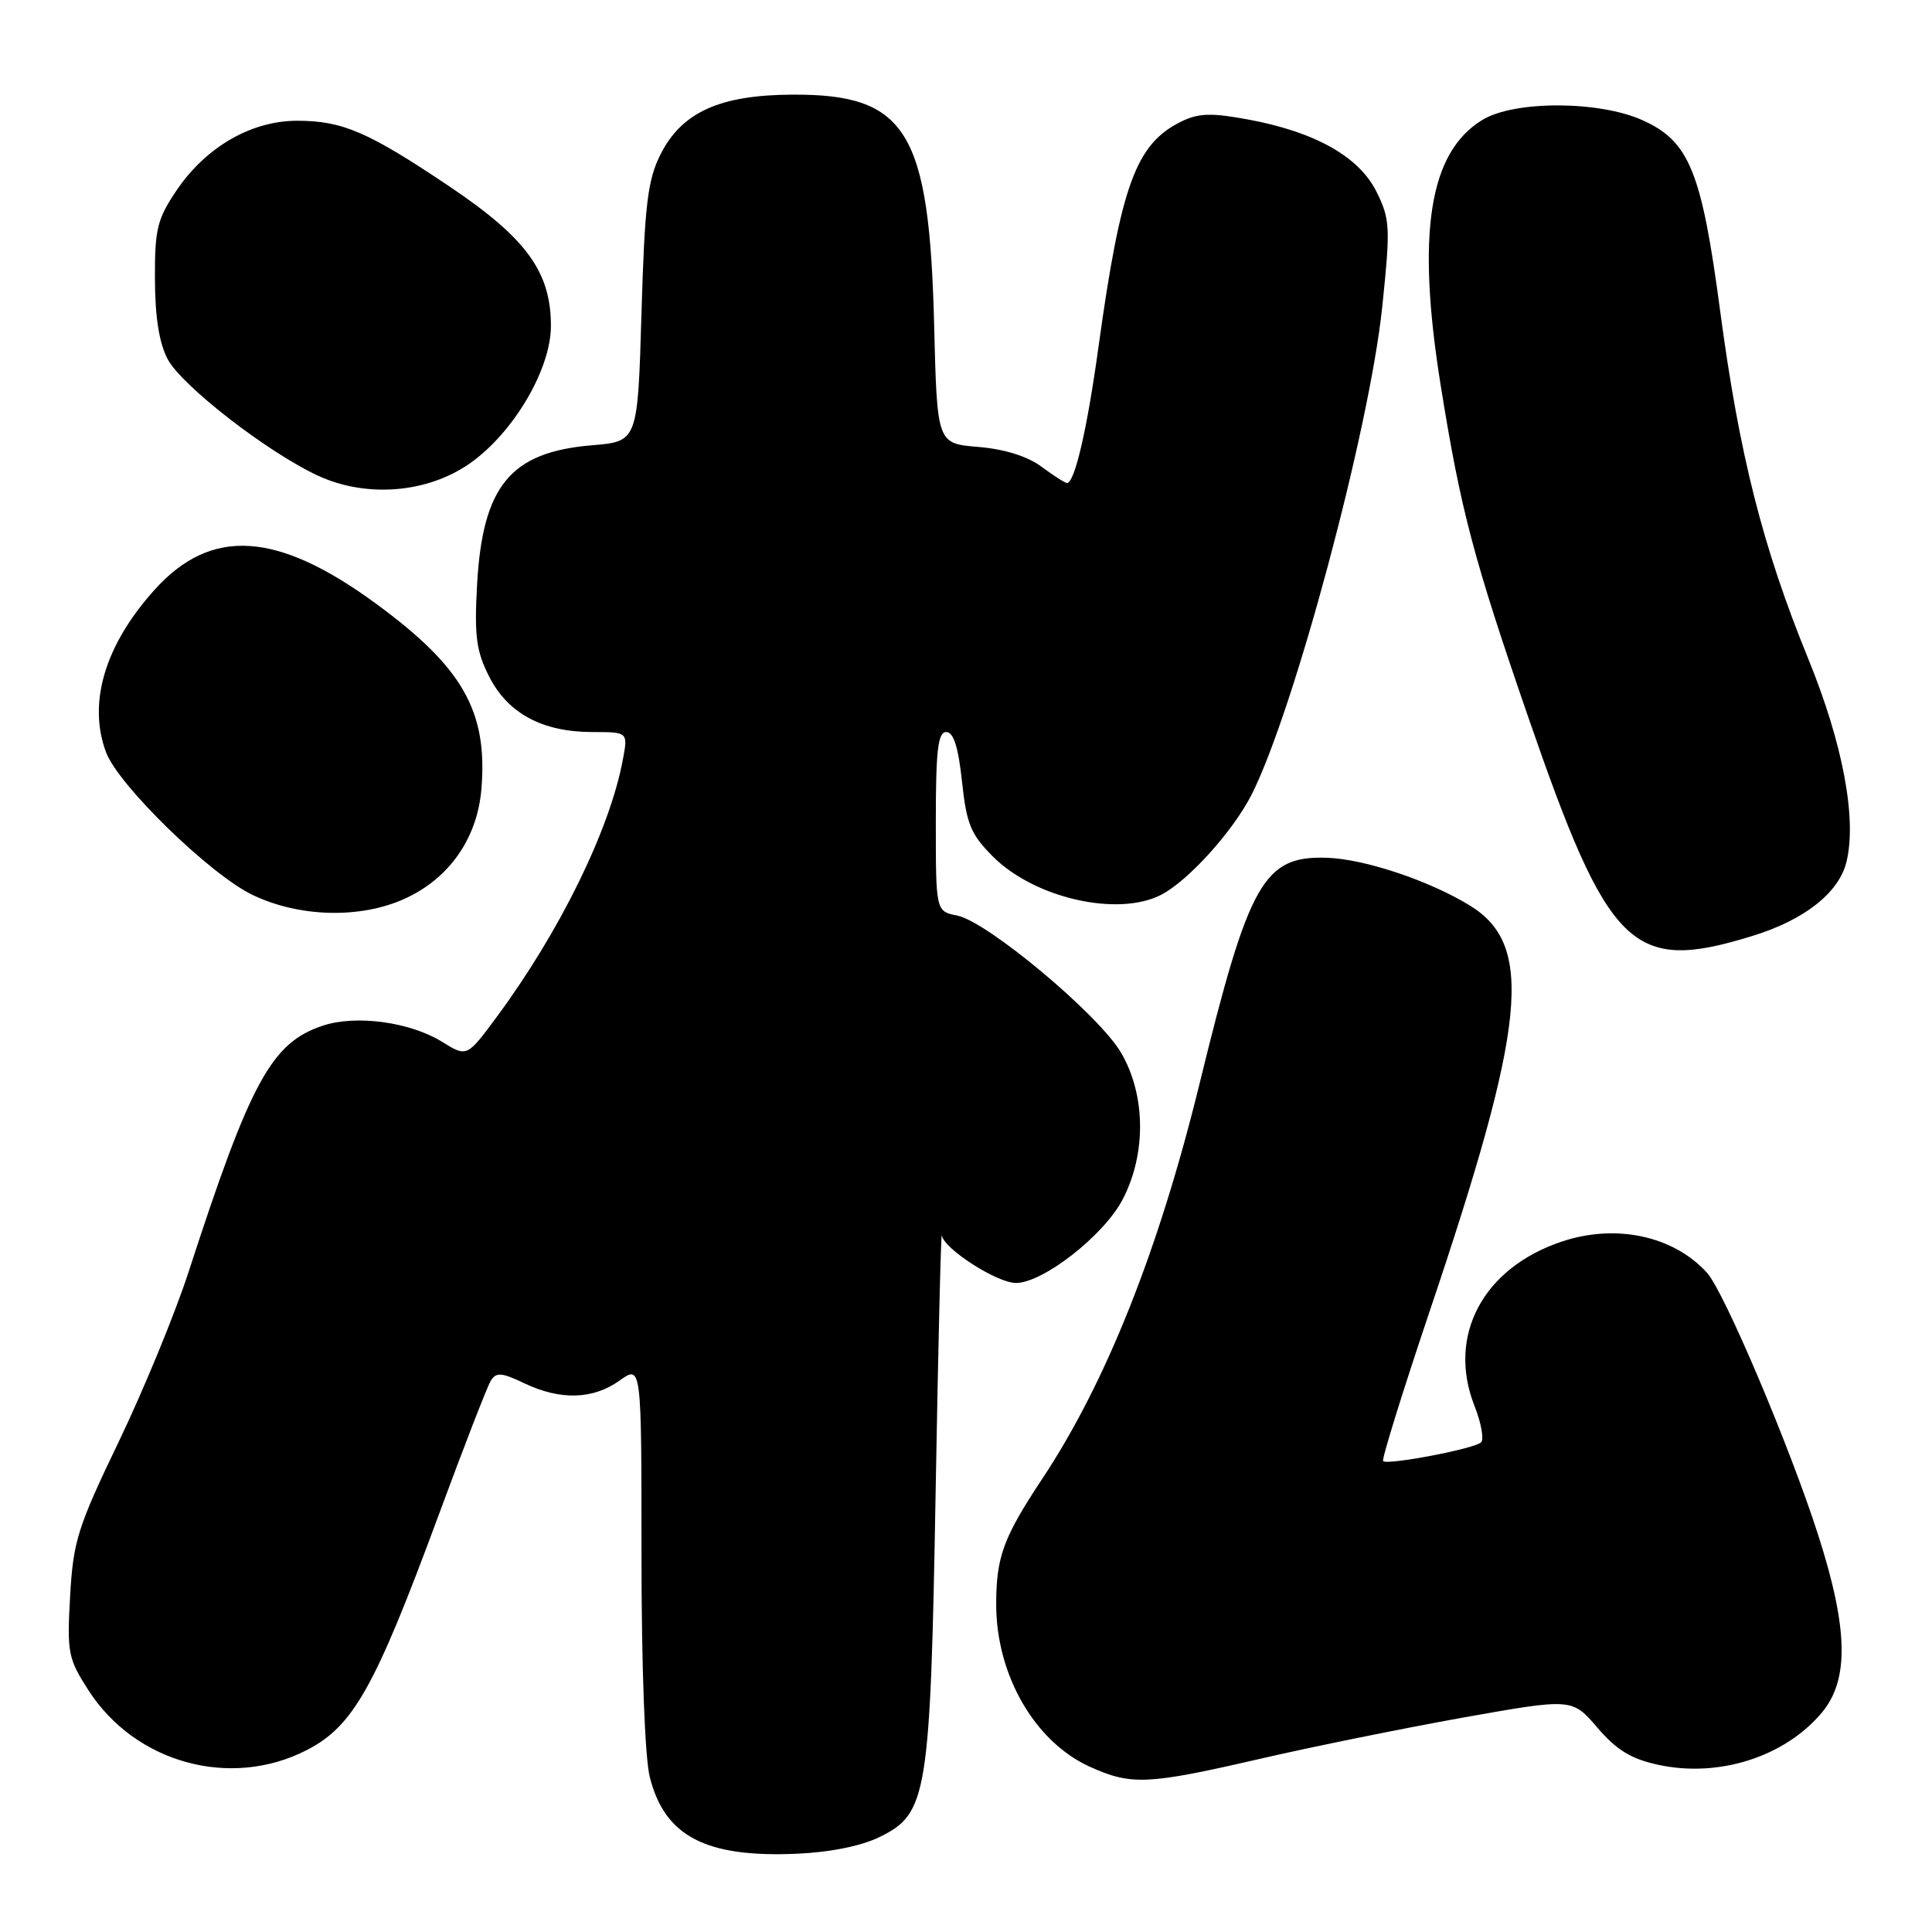 <?xml version="1.0" encoding="UTF-8" standalone="no"?>
<!DOCTYPE svg PUBLIC "-//W3C//DTD SVG 1.1//EN" "http://www.w3.org/Graphics/SVG/1.1/DTD/svg11.dtd" >
<svg xmlns="http://www.w3.org/2000/svg" xmlns:xlink="http://www.w3.org/1999/xlink" version="1.1" viewBox="0 0 256 256">
 <g >
 <path fill="currentColor"
d=" M 116.56 243.41 C 122.89 240.31 123.27 237.95 123.98 197.50 C 124.32 178.25 124.68 163.05 124.80 163.71 C 125.10 165.50 132.12 170.00 134.62 170.00 C 138.19 170.00 146.20 163.75 148.71 159.02 C 151.91 152.97 151.84 145.11 148.54 139.48 C 145.60 134.46 130.85 122.12 126.84 121.32 C 124.00 120.75 124.00 120.75 124.00 108.88 C 124.00 99.43 124.28 97.00 125.38 97.00 C 126.35 97.00 126.98 98.98 127.47 103.55 C 128.07 109.20 128.64 110.57 131.58 113.51 C 137.09 119.02 148.14 121.53 153.87 118.56 C 157.45 116.71 163.38 110.14 165.84 105.30 C 171.46 94.19 181.46 56.89 183.15 40.70 C 184.25 30.15 184.20 29.07 182.42 25.46 C 180.12 20.78 174.30 17.49 165.41 15.84 C 160.53 14.93 158.82 14.98 156.52 16.11 C 150.52 19.05 148.53 24.47 145.55 46.00 C 144.05 56.91 142.40 64.00 141.38 64.00 C 141.13 64.00 139.60 63.03 137.99 61.83 C 136.14 60.46 133.07 59.50 129.62 59.22 C 124.17 58.77 124.17 58.77 123.78 43.13 C 123.14 17.35 120.14 12.46 105.00 12.54 C 95.35 12.58 90.31 14.88 87.50 20.50 C 85.81 23.88 85.42 27.16 85.00 41.50 C 84.50 58.50 84.50 58.50 78.45 59.00 C 67.61 59.90 63.93 64.38 63.21 77.56 C 62.84 84.31 63.11 86.29 64.83 89.68 C 67.32 94.55 71.89 97.00 78.51 97.00 C 83.22 97.00 83.22 97.00 82.53 100.67 C 80.80 109.94 74.18 123.43 65.84 134.72 C 61.87 140.09 61.87 140.09 58.57 138.04 C 54.31 135.41 47.20 134.45 42.79 135.90 C 35.98 138.15 33.21 143.22 25.00 168.50 C 23.22 174.00 19.05 184.12 15.75 191.00 C 10.28 202.37 9.70 204.22 9.29 211.50 C 8.87 219.01 9.02 219.78 11.74 224.00 C 17.94 233.61 30.53 237.07 40.60 231.92 C 46.80 228.75 49.64 223.71 58.07 200.90 C 61.44 191.77 64.57 183.69 65.04 182.94 C 65.74 181.80 66.49 181.86 69.47 183.29 C 74.26 185.57 78.56 185.45 82.10 182.93 C 85.00 180.86 85.00 180.86 85.00 205.99 C 85.00 220.92 85.45 232.88 86.10 235.47 C 88.07 243.32 93.51 246.16 105.59 245.63 C 109.98 245.44 114.15 244.60 116.56 243.41 Z  M 166.84 233.08 C 173.80 231.47 185.99 229.00 193.91 227.58 C 208.32 225.02 208.32 225.02 211.67 228.93 C 214.22 231.91 216.15 233.08 219.79 233.86 C 227.77 235.57 236.47 232.79 241.38 226.96 C 245.04 222.61 244.91 215.85 240.93 203.43 C 237.16 191.68 228.47 171.18 226.19 168.65 C 221.77 163.77 214.15 162.12 206.99 164.50 C 196.52 167.98 191.72 176.97 195.37 186.27 C 196.27 188.54 196.66 190.73 196.25 191.12 C 195.37 191.97 183.84 194.17 183.27 193.60 C 183.06 193.39 185.82 184.50 189.40 173.86 C 202.27 135.69 203.31 125.23 194.77 119.99 C 189.40 116.69 180.81 113.82 175.83 113.66 C 167.44 113.38 165.50 116.80 158.97 143.50 C 153.54 165.67 146.55 183.23 138.07 196.00 C 132.96 203.71 132.00 206.31 132.00 212.58 C 132.00 221.93 137.09 230.77 144.38 234.09 C 149.89 236.59 152.05 236.49 166.84 233.08 Z  M 232.26 124.00 C 239.09 121.89 243.63 118.32 244.65 114.26 C 246.08 108.58 244.20 98.54 239.59 87.26 C 233.57 72.52 230.46 60.23 227.93 41.21 C 225.48 22.75 223.85 18.74 217.69 15.95 C 211.93 13.33 200.66 13.30 196.42 15.89 C 189.35 20.20 187.67 30.91 190.90 51.07 C 193.55 67.60 195.25 74.01 202.48 94.97 C 213.19 125.97 216.25 128.95 232.26 124.00 Z  M 53.62 119.09 C 59.54 116.40 63.24 111.09 63.79 104.54 C 64.64 94.24 61.32 88.41 49.78 79.96 C 36.72 70.39 27.99 69.84 20.51 78.12 C 13.91 85.43 11.60 93.13 14.05 99.68 C 15.70 104.07 27.89 115.93 33.50 118.60 C 39.71 121.56 47.75 121.75 53.62 119.09 Z  M 62.26 61.40 C 68.04 57.35 73.00 48.93 73.00 43.18 C 73.00 36.04 69.76 31.58 59.65 24.77 C 48.81 17.48 45.40 16.00 39.37 16.00 C 33.31 16.00 27.31 19.46 23.42 25.19 C 20.83 29.02 20.50 30.34 20.53 37.00 C 20.55 42.08 21.10 45.51 22.24 47.63 C 24.14 51.15 35.43 59.91 42.09 63.01 C 48.51 66.00 56.61 65.36 62.26 61.40 Z "/>
</g>
</svg>